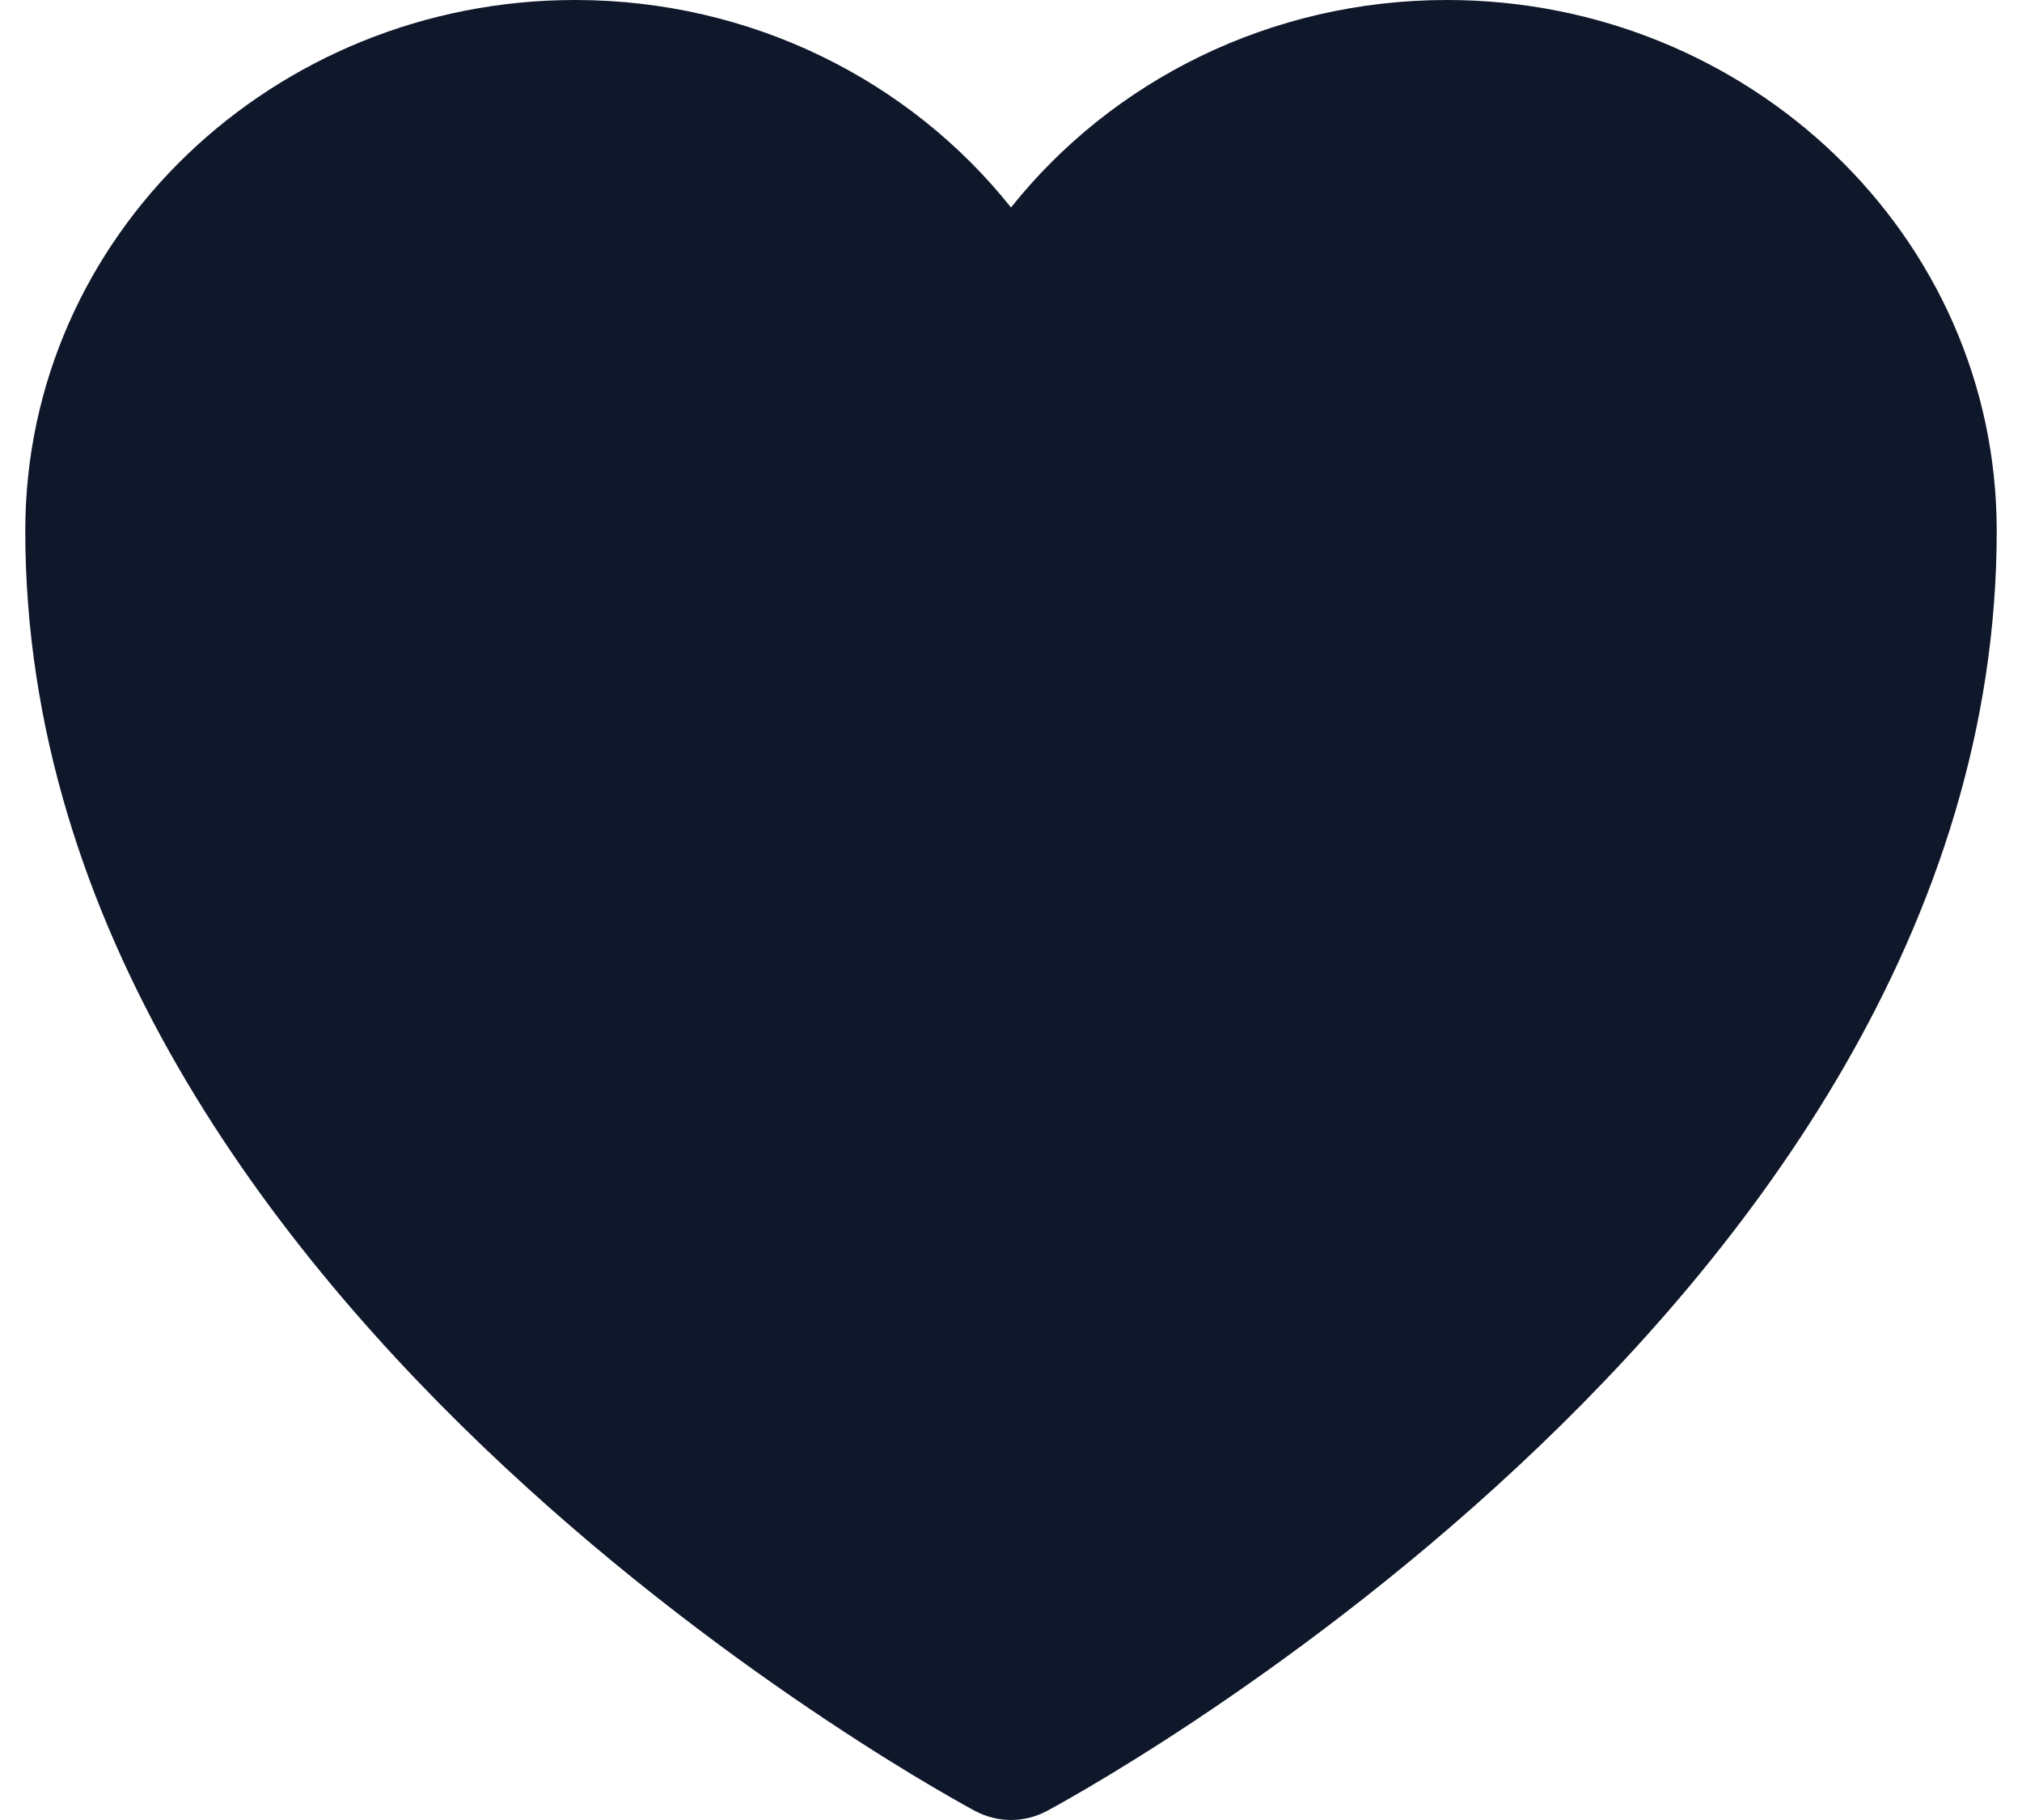 <svg width="20" height="18" viewBox="0 0 20 18" fill="none" xmlns="http://www.w3.org/2000/svg">
<path d="M9.645 17.911L9.638 17.907L9.616 17.895C9.597 17.884 9.569 17.869 9.534 17.85C9.463 17.81 9.361 17.752 9.233 17.677C8.976 17.526 8.613 17.304 8.179 17.015C7.311 16.438 6.151 15.59 4.989 14.506C2.688 12.361 0.25 9.175 0.25 5.25C0.25 2.322 2.714 0 5.688 0C7.436 0 9.002 0.799 10 2.052C10.998 0.799 12.564 0 14.312 0C17.286 0 19.75 2.322 19.75 5.25C19.75 9.175 17.312 12.361 15.011 14.506C13.849 15.59 12.689 16.438 11.822 17.015C11.387 17.304 11.024 17.526 10.767 17.677C10.639 17.752 10.537 17.81 10.466 17.85C10.431 17.869 10.403 17.884 10.384 17.895L10.362 17.907L10.355 17.911L10.352 17.912C10.132 18.029 9.868 18.029 9.648 17.912L9.645 17.911Z" fill="#0F172A"/>
</svg>
